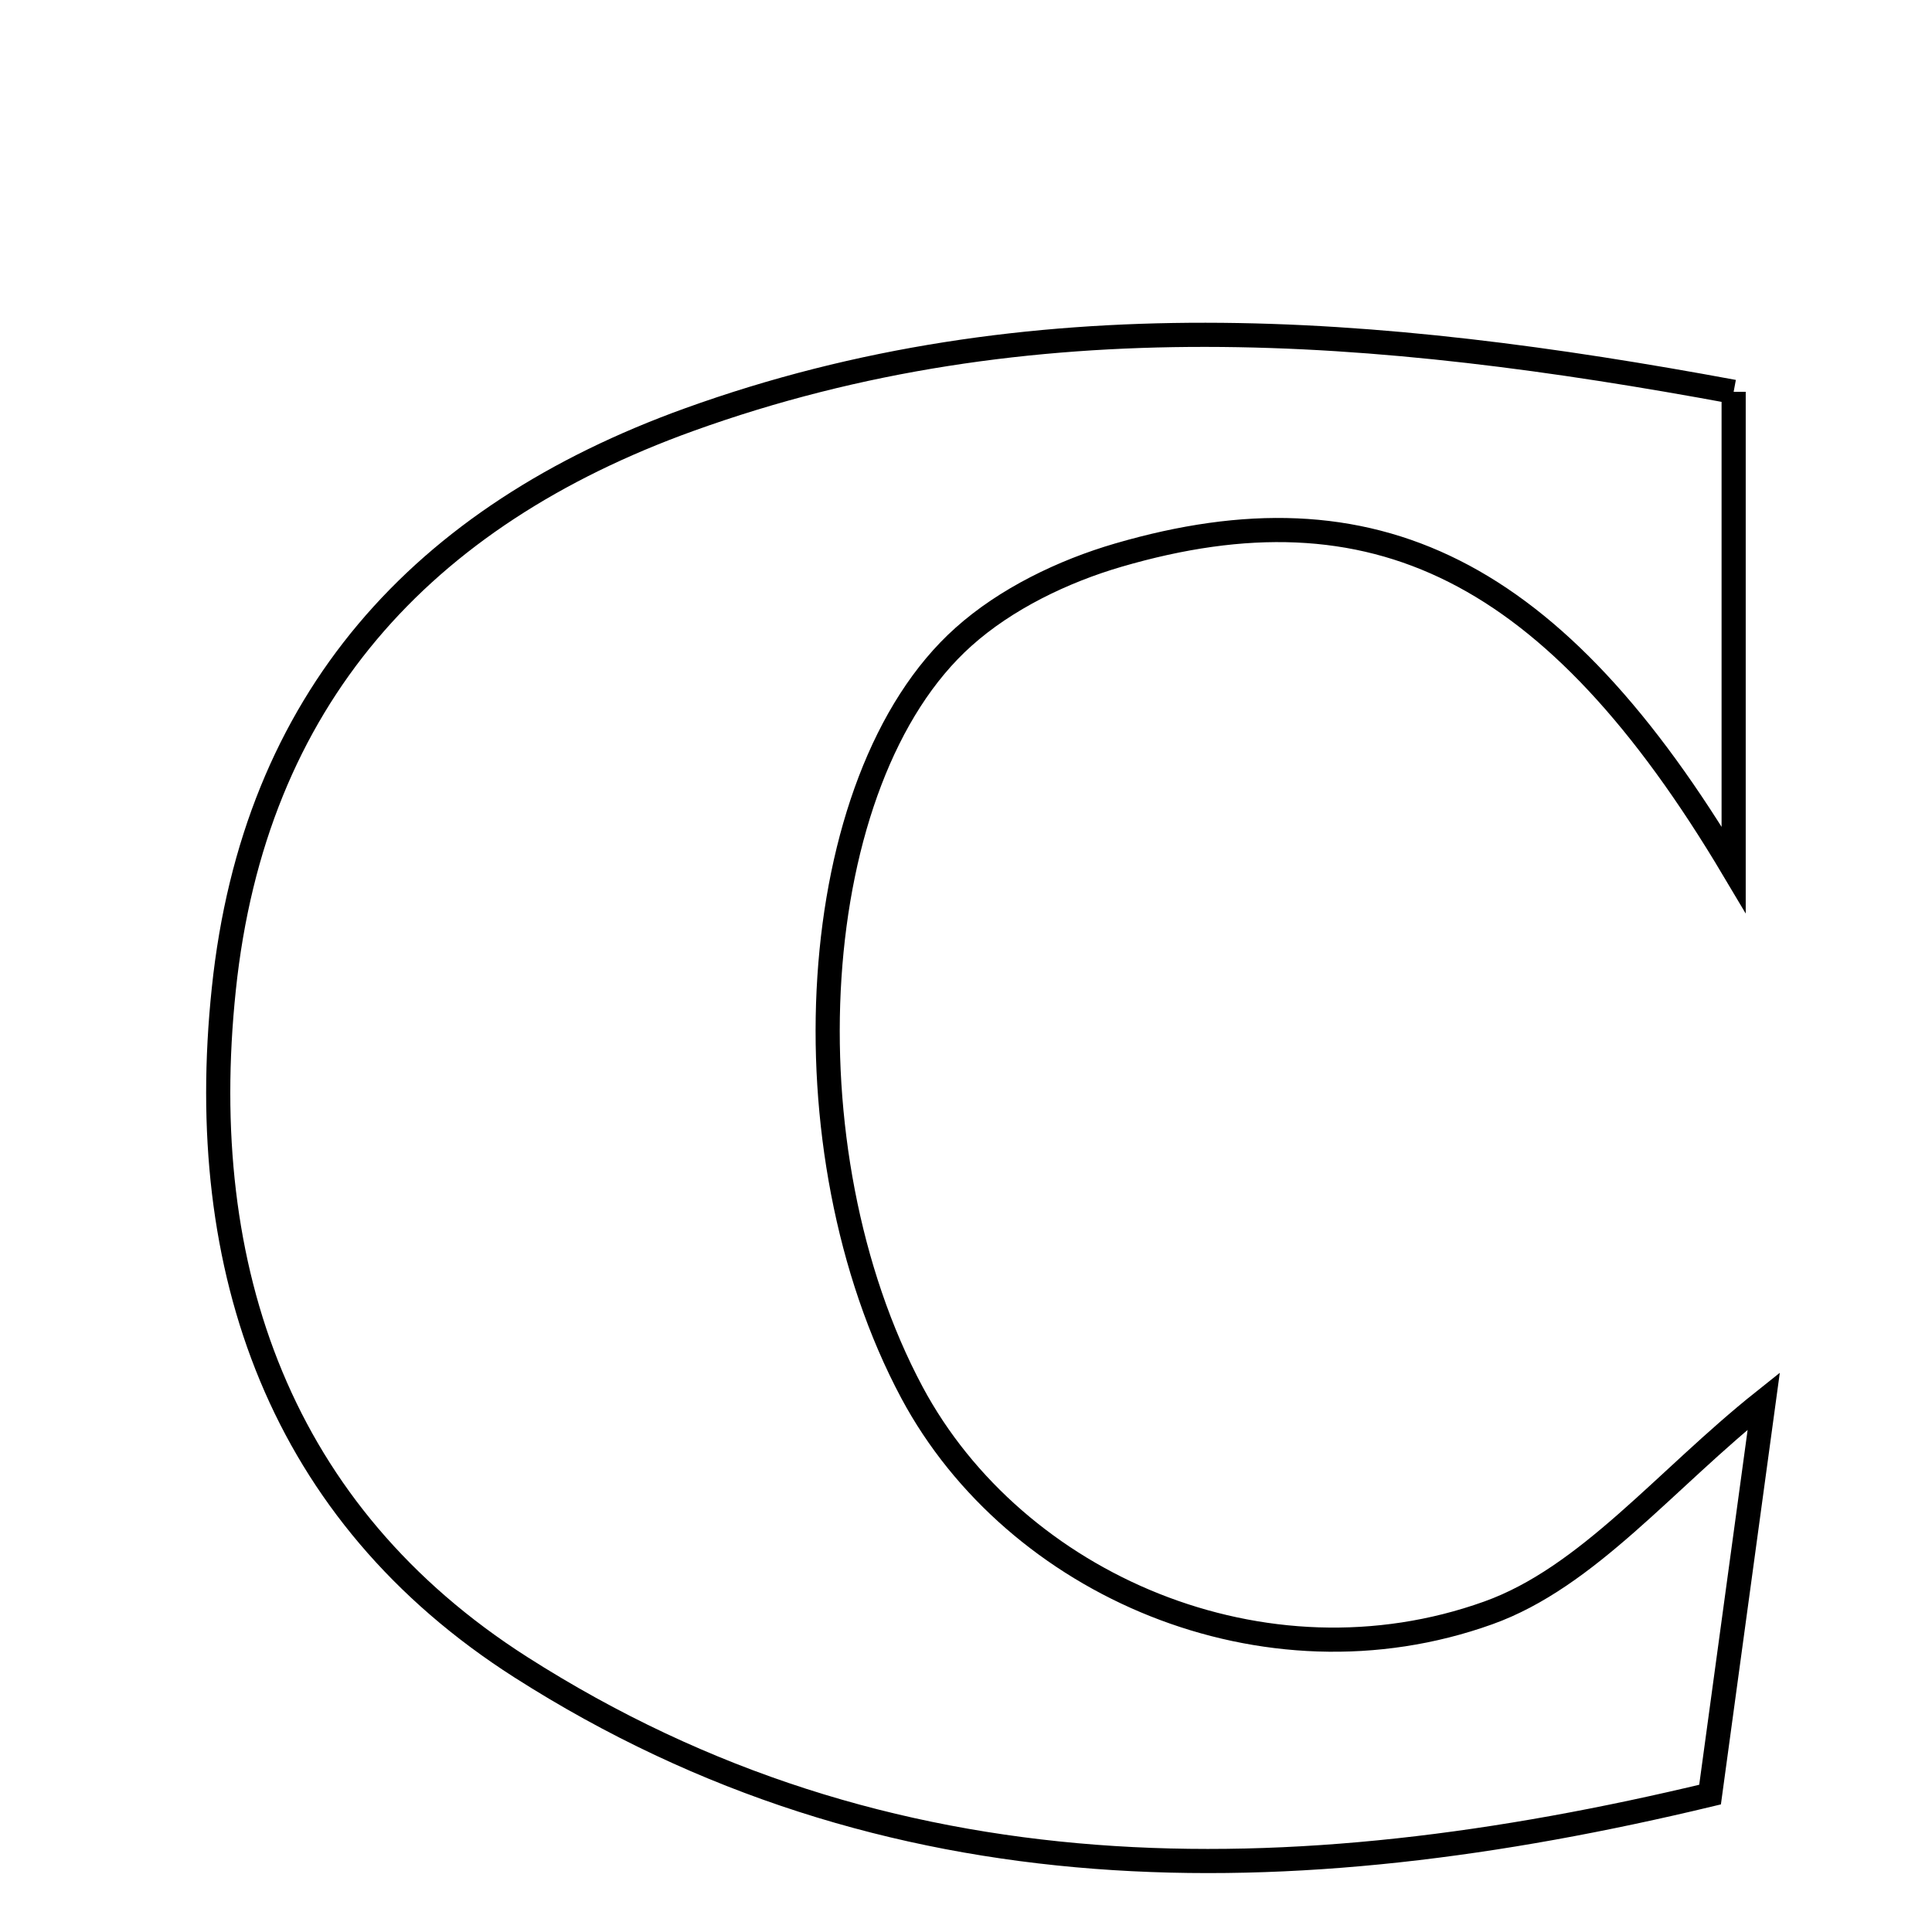 <svg xmlns="http://www.w3.org/2000/svg" viewBox="0.0 0.0 24.0 24.0" height="200px" width="200px"><path fill="none" stroke="black" stroke-width=".3" stroke-opacity="1.0"  filling="0" d="M21.536 4.867 C21.536 6.844 21.536 8.61 21.536 10.803 C19.305 7.052 17.058 5.972 13.892 6.896 C13.206 7.096 12.494 7.44 11.968 7.912 C9.992 9.678 9.718 14.285 11.329 17.299 C12.608 19.688 15.705 21.034 18.488 20.036 C19.726 19.593 20.688 18.377 21.91 17.404 C21.705 18.904 21.491 20.479 21.243 22.293 C16.008 23.55 11.035 23.624 6.469 20.71 C3.487 18.805 2.413 15.783 2.78 12.289 C3.156 8.684 5.24 6.411 8.558 5.214 C12.798 3.684 17.109 4.047 21.536 4.867"></path></svg>